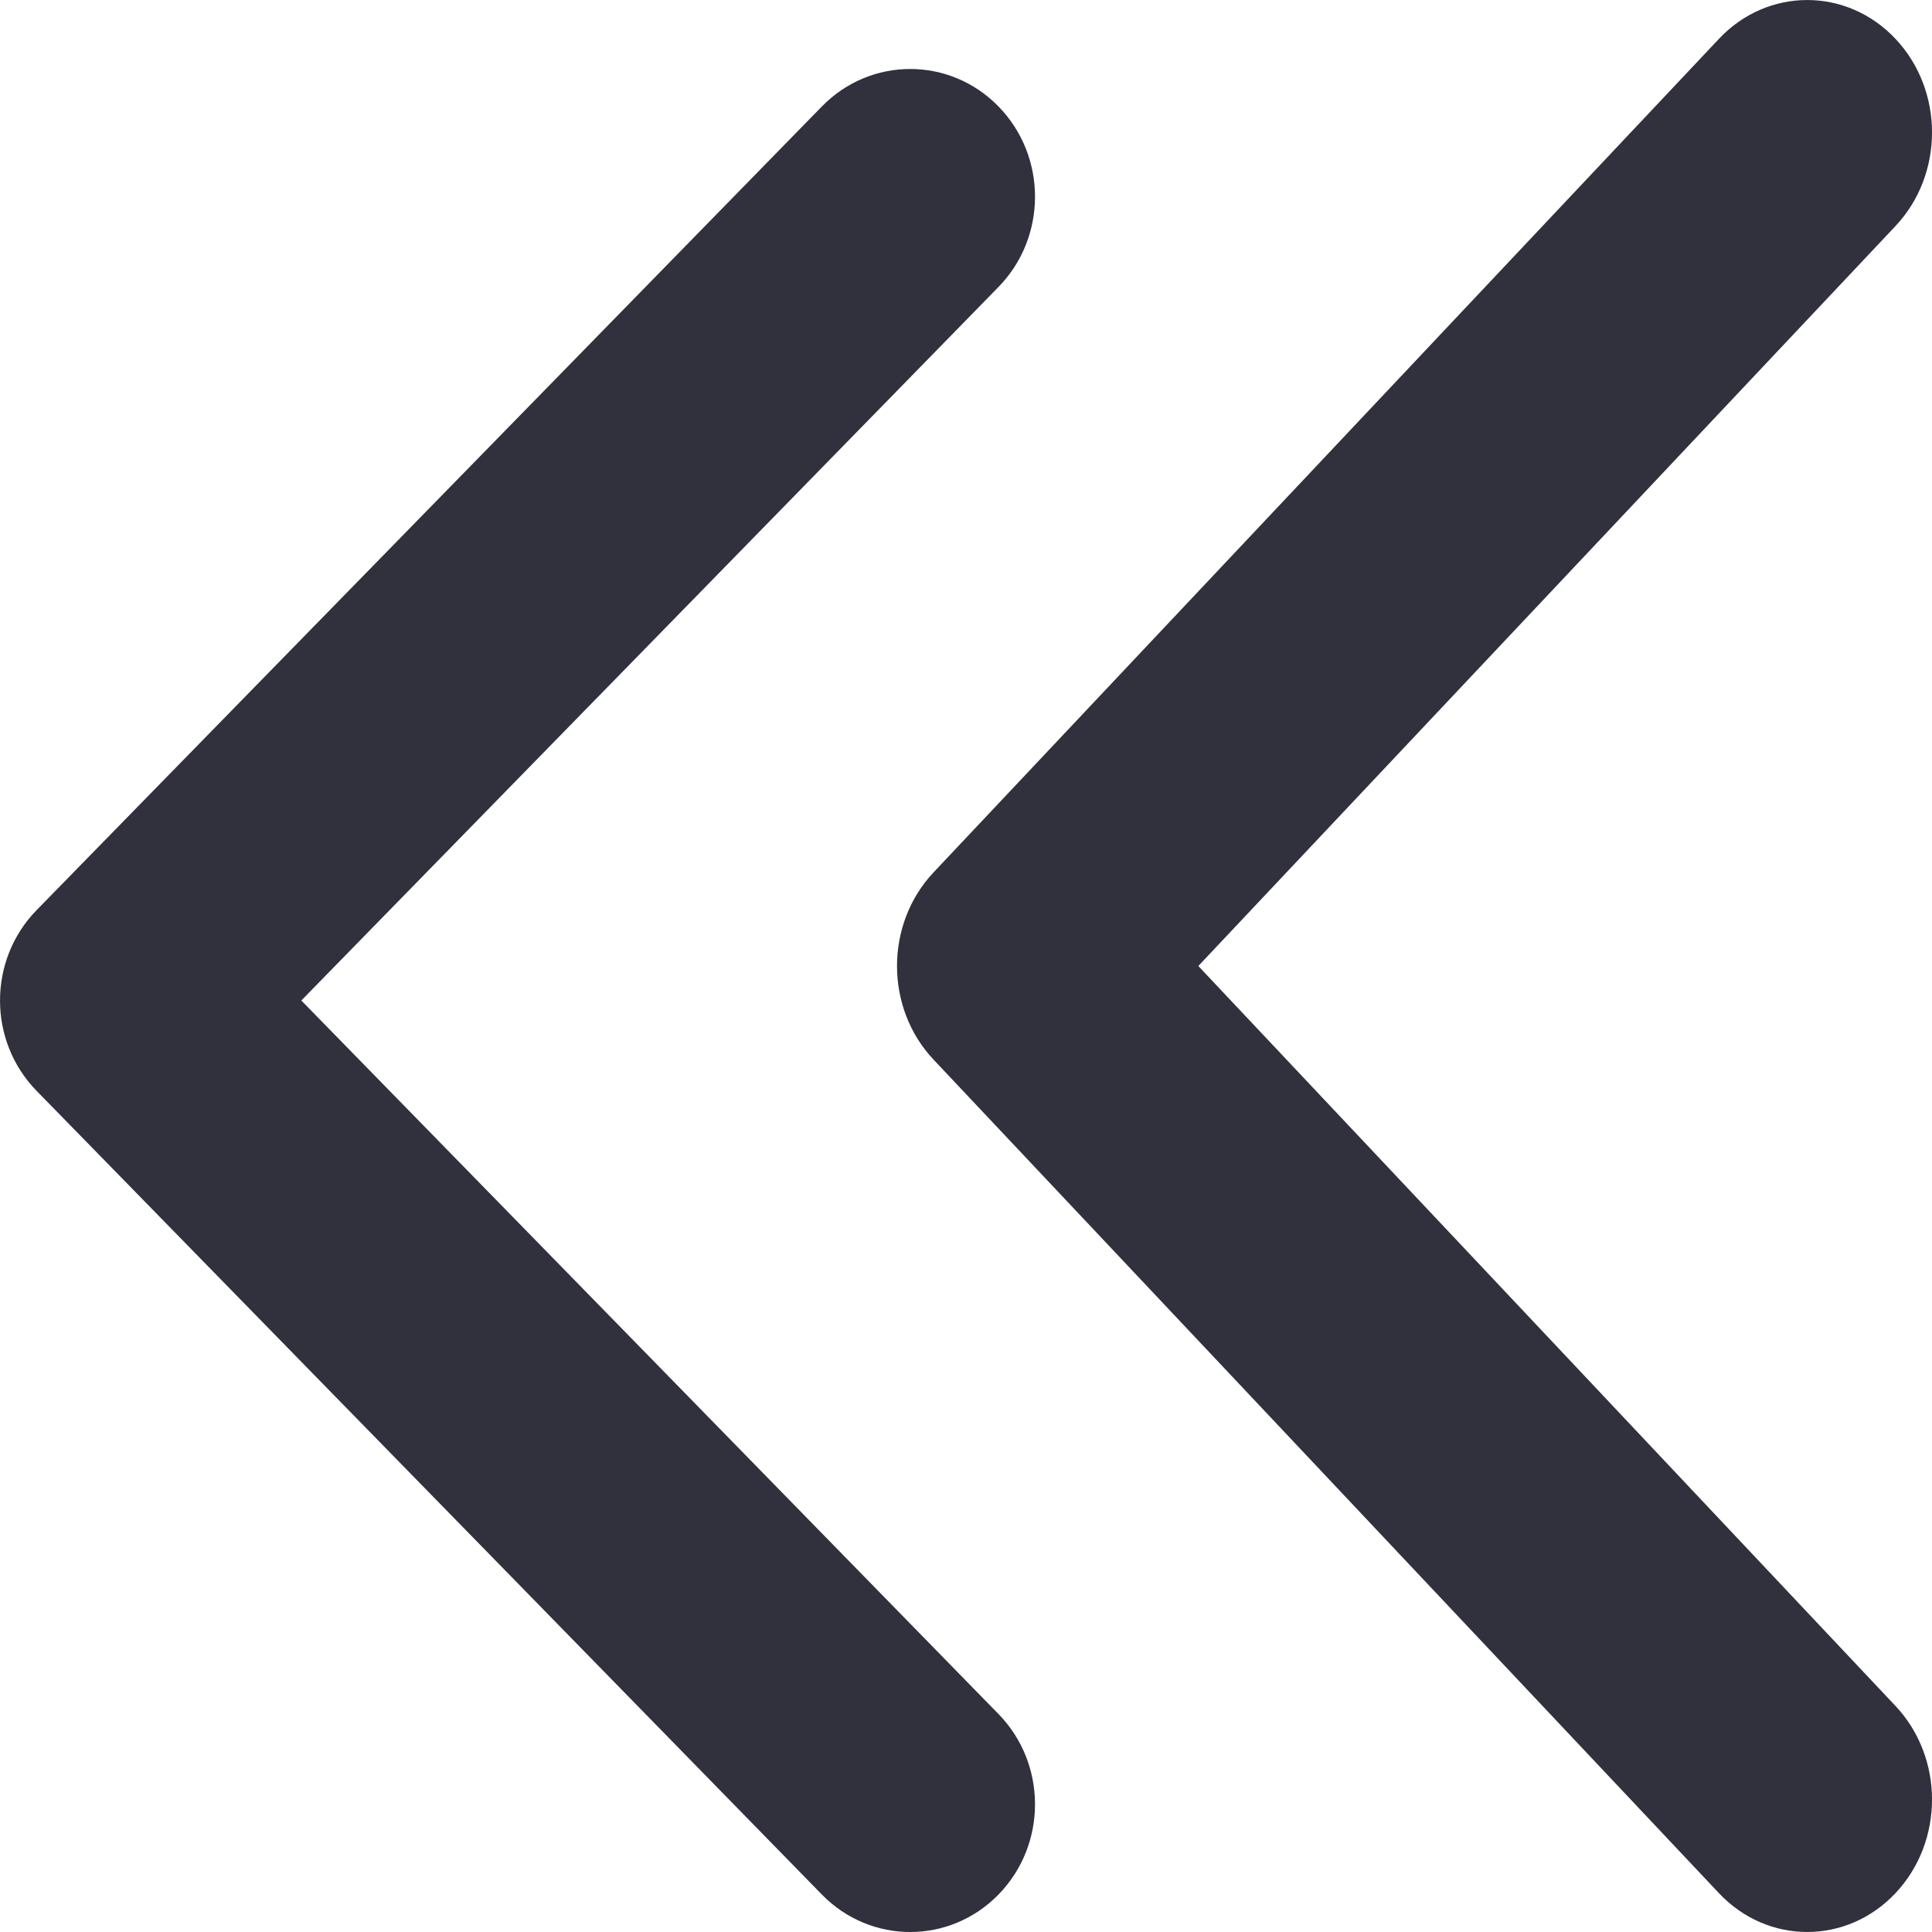 <svg width="28" height="28" viewBox="0 0 28 28" fill="none" xmlns="http://www.w3.org/2000/svg">
<path fill-rule="evenodd" clip-rule="evenodd" d="M14.47 24.84C15.177 25.563 15.177 26.735 14.47 27.458C13.764 28.181 12.619 28.181 11.912 27.458L0.529 15.808C-0.176 15.085 -0.176 13.915 0.529 13.192L11.912 1.542C12.619 0.819 13.764 0.819 14.47 1.542C15.177 2.265 15.177 3.437 14.47 4.16L4.367 14.5L14.47 24.84Z" fill="#30313D"/>
<path fill-rule="evenodd" clip-rule="evenodd" d="M27.47 24.723C28.177 25.473 28.177 26.688 27.47 27.438C26.764 28.187 25.619 28.187 24.913 27.438L13.529 15.356C12.824 14.607 12.824 13.393 13.529 12.644L24.913 0.562C25.619 -0.187 26.764 -0.187 27.47 0.562C28.177 1.312 28.177 2.527 27.47 3.277L17.367 14L27.47 24.723Z" fill="#30313D"/>
</svg>
